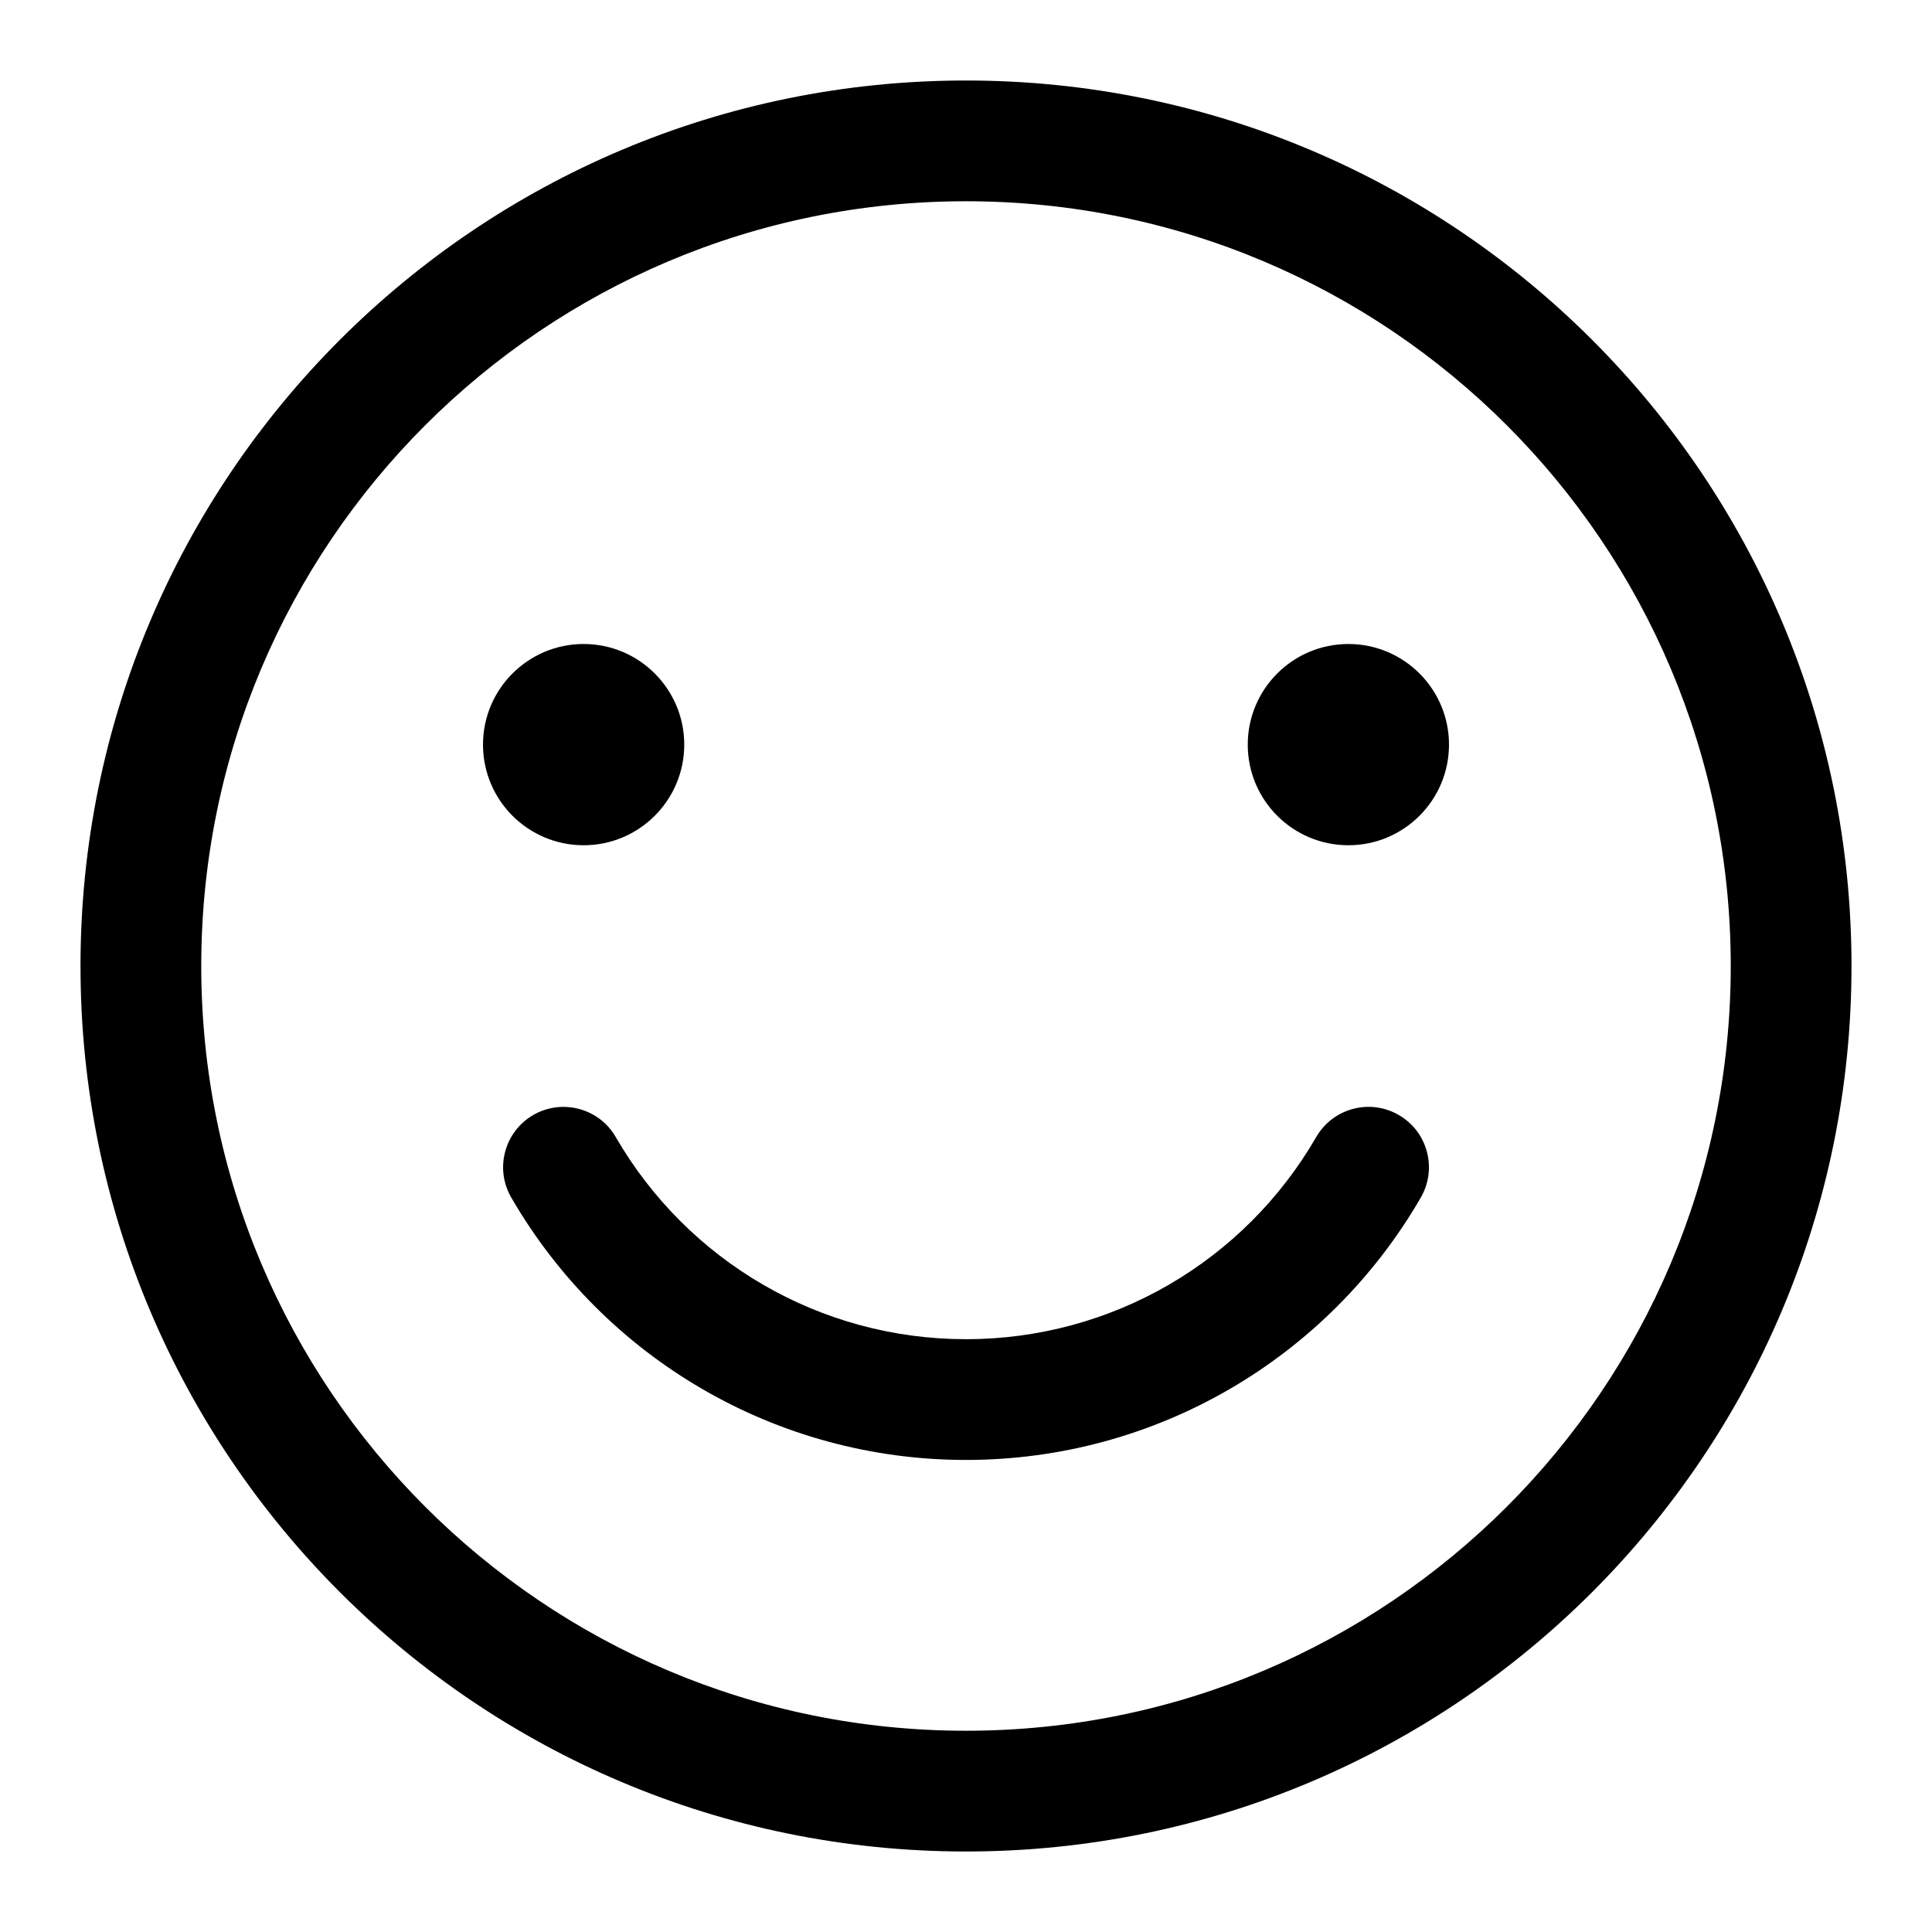 <?xml version="1.0" encoding="UTF-8"?>
<svg xmlns="http://www.w3.org/2000/svg" xmlns:xlink="http://www.w3.org/1999/xlink" width="24" height="24" viewBox="0 0 24 24" version="1.1">
    <title>Public/ic_public_emoji</title>
    <defs>
        <path d="M12,1 C18.075,1 23,5.925 23,12 C23,18.075 18.075,23 12,23 C5.925,23 1,18.075 1,12 C1,5.925 5.925,1 12,1 Z M12,2.5 C6.753,2.5 2.5,6.753 2.5,12 C2.5,17.247 6.753,21.5 12,21.5 C17.247,21.5 21.5,17.247 21.5,12 C21.5,6.753 17.247,2.5 12,2.5 Z M17.376,13.851 C17.735,14.058 17.857,14.517 17.65,14.876 C16.492,16.877 14.355,18.136 12,18.136 C9.645,18.136 7.509,16.877 6.351,14.876 C6.143,14.517 6.266,14.059 6.624,13.851 C6.983,13.644 7.442,13.766 7.649,14.125 C8.542,15.667 10.186,16.636 12,16.636 C13.814,16.636 15.459,15.667 16.351,14.124 C16.559,13.766 17.017,13.643 17.376,13.851 Z M7.25,8 C7.94,8 8.5,8.56 8.5,9.25 C8.5,9.94 7.94,10.5 7.25,10.5 C6.56,10.5 6,9.94 6,9.25 C6,8.56 6.56,8 7.25,8 Z M16.75,8 C17.44,8 18,8.56 18,9.25 C18,9.94 17.44,10.5 16.75,10.5 C16.06,10.5 15.5,9.94 15.5,9.25 C15.5,8.56 16.06,8 16.75,8 Z" id="_path-1"/>
    </defs>
    <g id="_Public/ic_public_emoji" stroke="none" stroke-width="1" fill="none" fill-rule="evenodd">
        <mask id="_mask-2" fill="white">
            <use xlink:href="#_path-1"/>
        </mask>
        <use id="_合并形状" fill="#000000" fill-rule="nonzero" xlink:href="#_path-1"/>
    </g>
</svg>